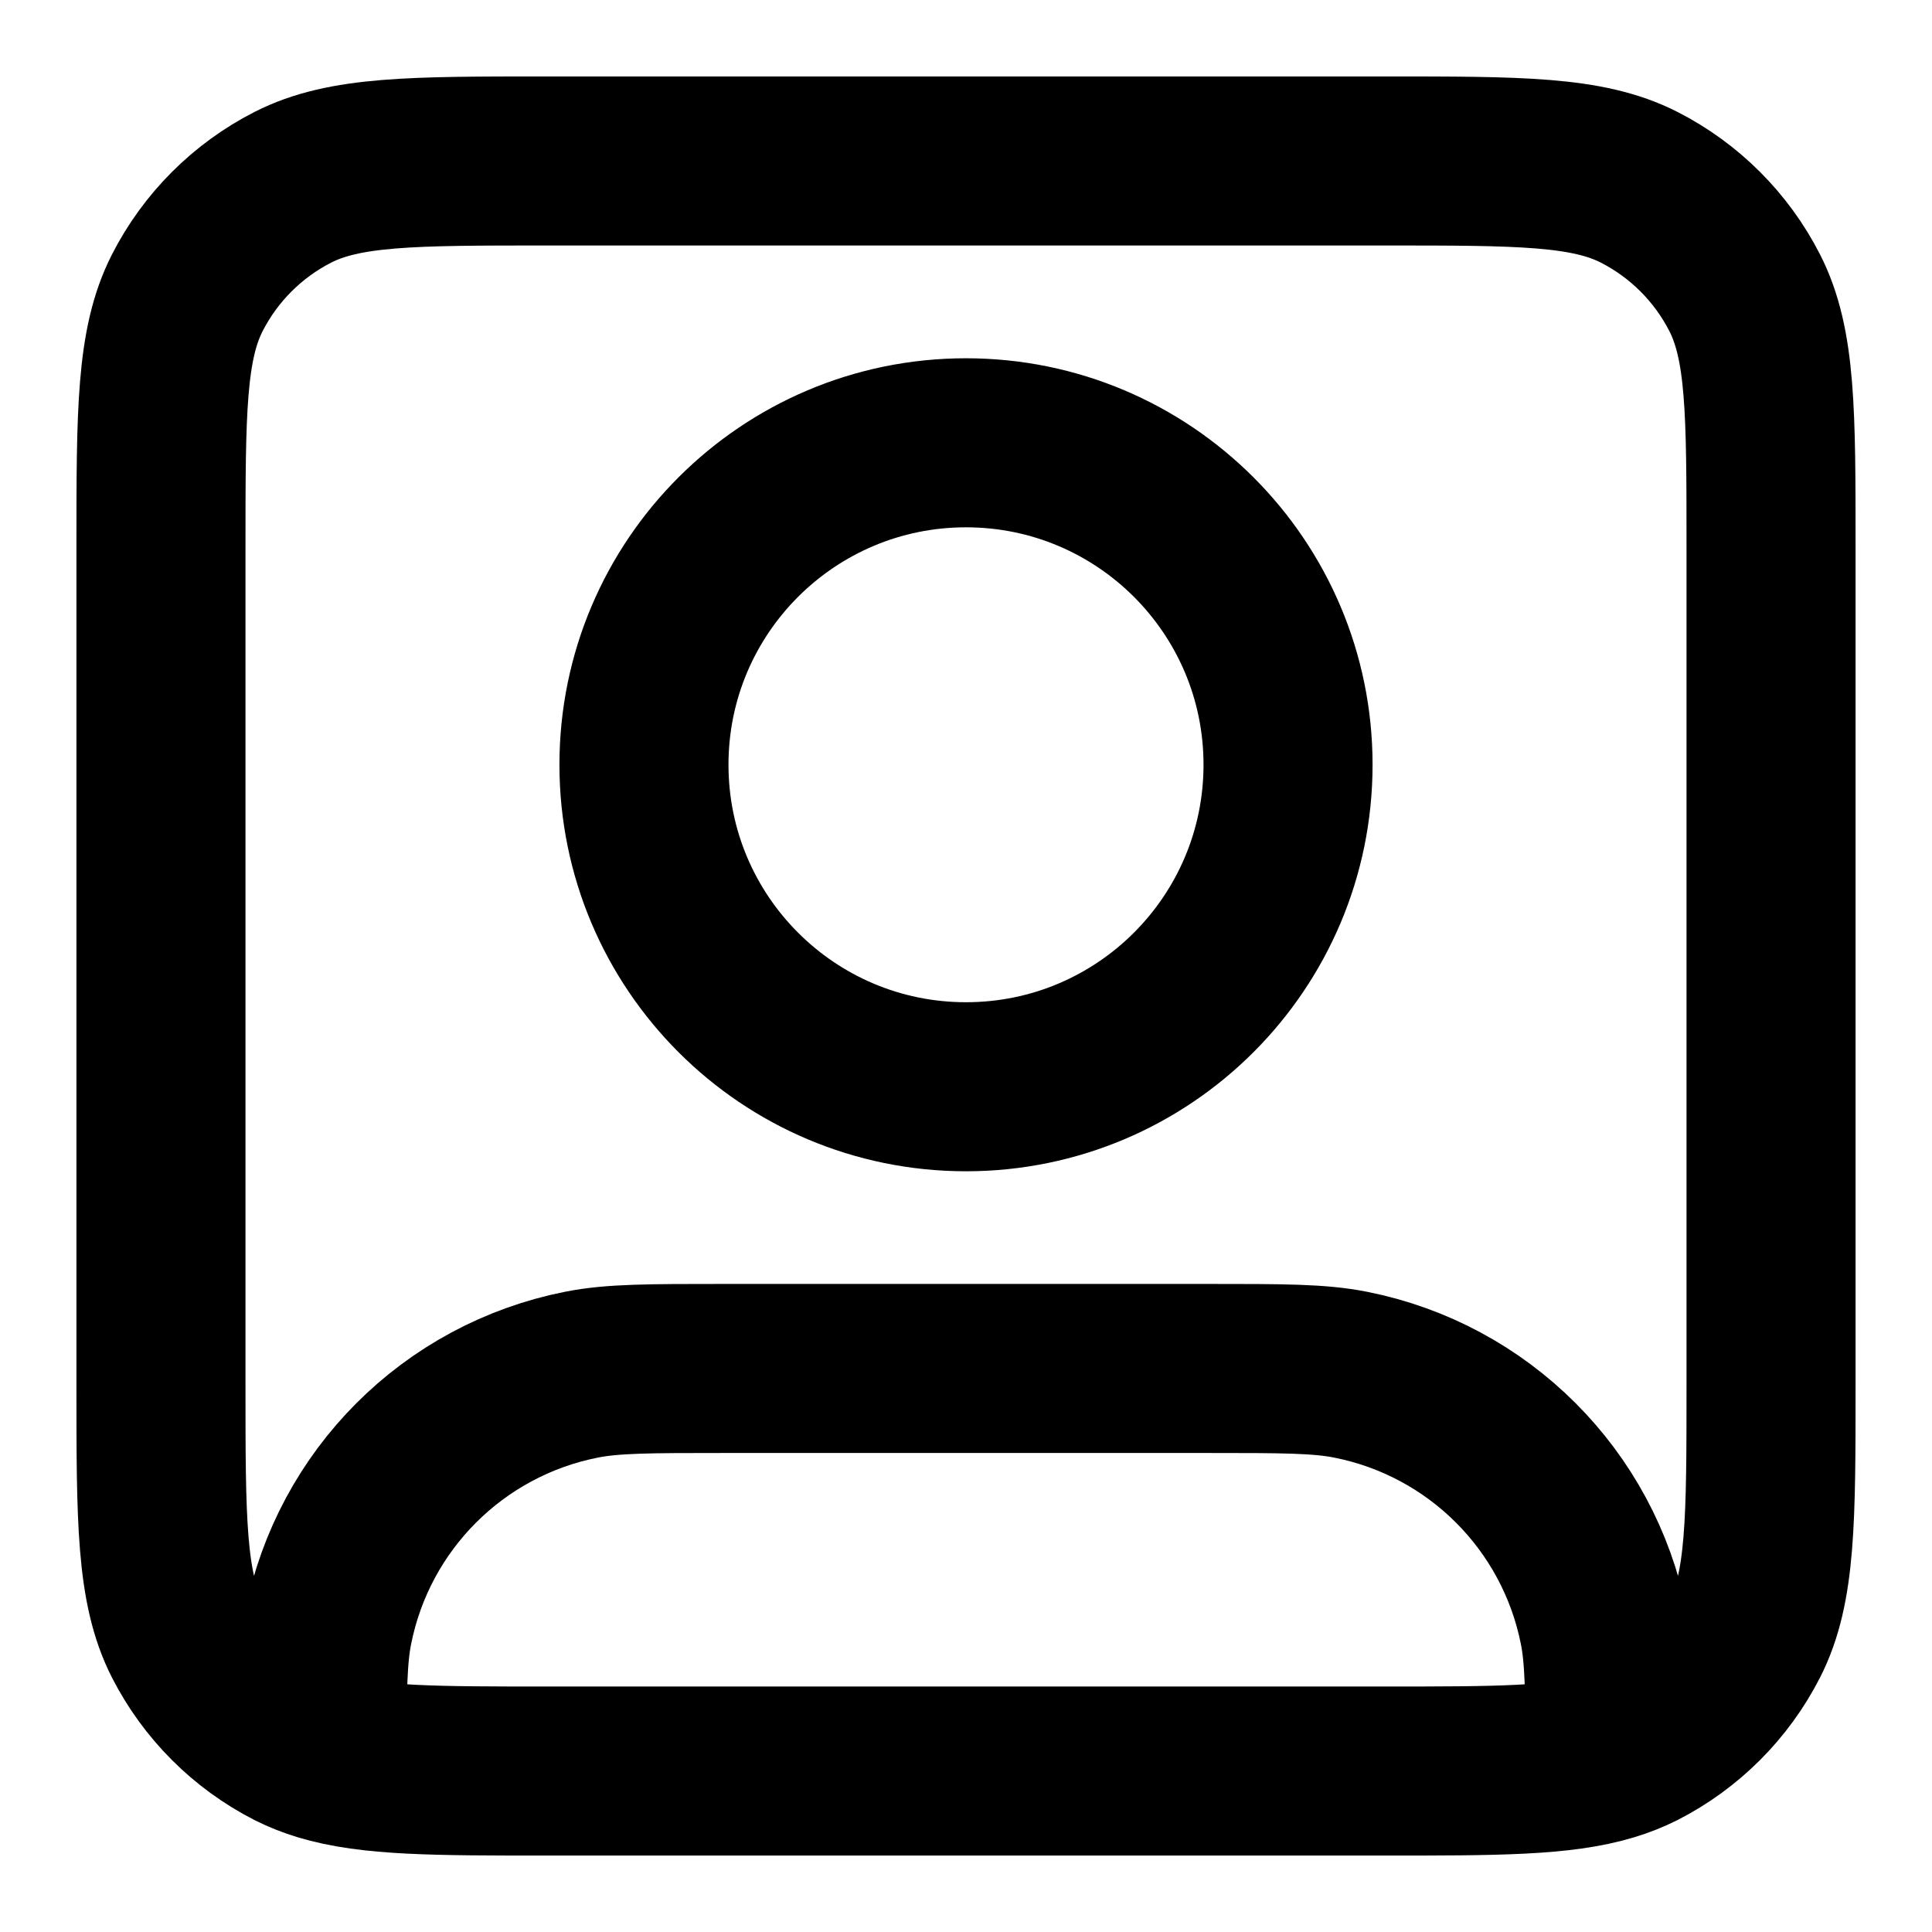 <svg width="16" height="16" viewBox="0 0 16 16" fill="none" xmlns="http://www.w3.org/2000/svg">
<g clip-path="url(#clip0_723_2266)">
<path d="M2.667 14.545C3.068 14.667 3.611 14.667 4.533 14.667H11.467C12.389 14.667 12.932 14.667 13.333 14.545M2.667 14.545C2.581 14.519 2.501 14.487 2.425 14.449C2.049 14.257 1.743 13.951 1.551 13.575C1.333 13.147 1.333 12.587 1.333 11.467V4.533C1.333 3.413 1.333 2.853 1.551 2.425C1.743 2.049 2.049 1.743 2.425 1.551C2.853 1.333 3.413 1.333 4.533 1.333H11.467C12.587 1.333 13.147 1.333 13.575 1.551C13.951 1.743 14.257 2.049 14.449 2.425C14.667 2.853 14.667 3.413 14.667 4.533V11.467C14.667 12.587 14.667 13.147 14.449 13.575C14.257 13.951 13.951 14.257 13.575 14.449C13.499 14.487 13.419 14.519 13.333 14.545M2.667 14.545C2.667 14.005 2.67 13.72 2.718 13.48C2.928 12.422 3.755 11.595 4.813 11.385C5.071 11.333 5.38 11.333 6 11.333H10C10.62 11.333 10.929 11.333 11.187 11.385C12.245 11.595 13.072 12.422 13.282 13.48C13.33 13.72 13.333 14.005 13.333 14.545M10.667 6.333C10.667 7.806 9.473 9 8 9C6.527 9 5.333 7.806 5.333 6.333C5.333 4.861 6.527 3.667 8 3.667C9.473 3.667 10.667 4.861 10.667 6.333Z" stroke="currentColor" stroke-width="1.4" stroke-linecap="round" stroke-linejoin="round"/>
</g>
<defs>
<clipPath id="clip0_723_2266">
<rect width="16" height="16" fill="white"/>
</clipPath>
</defs>
</svg>
